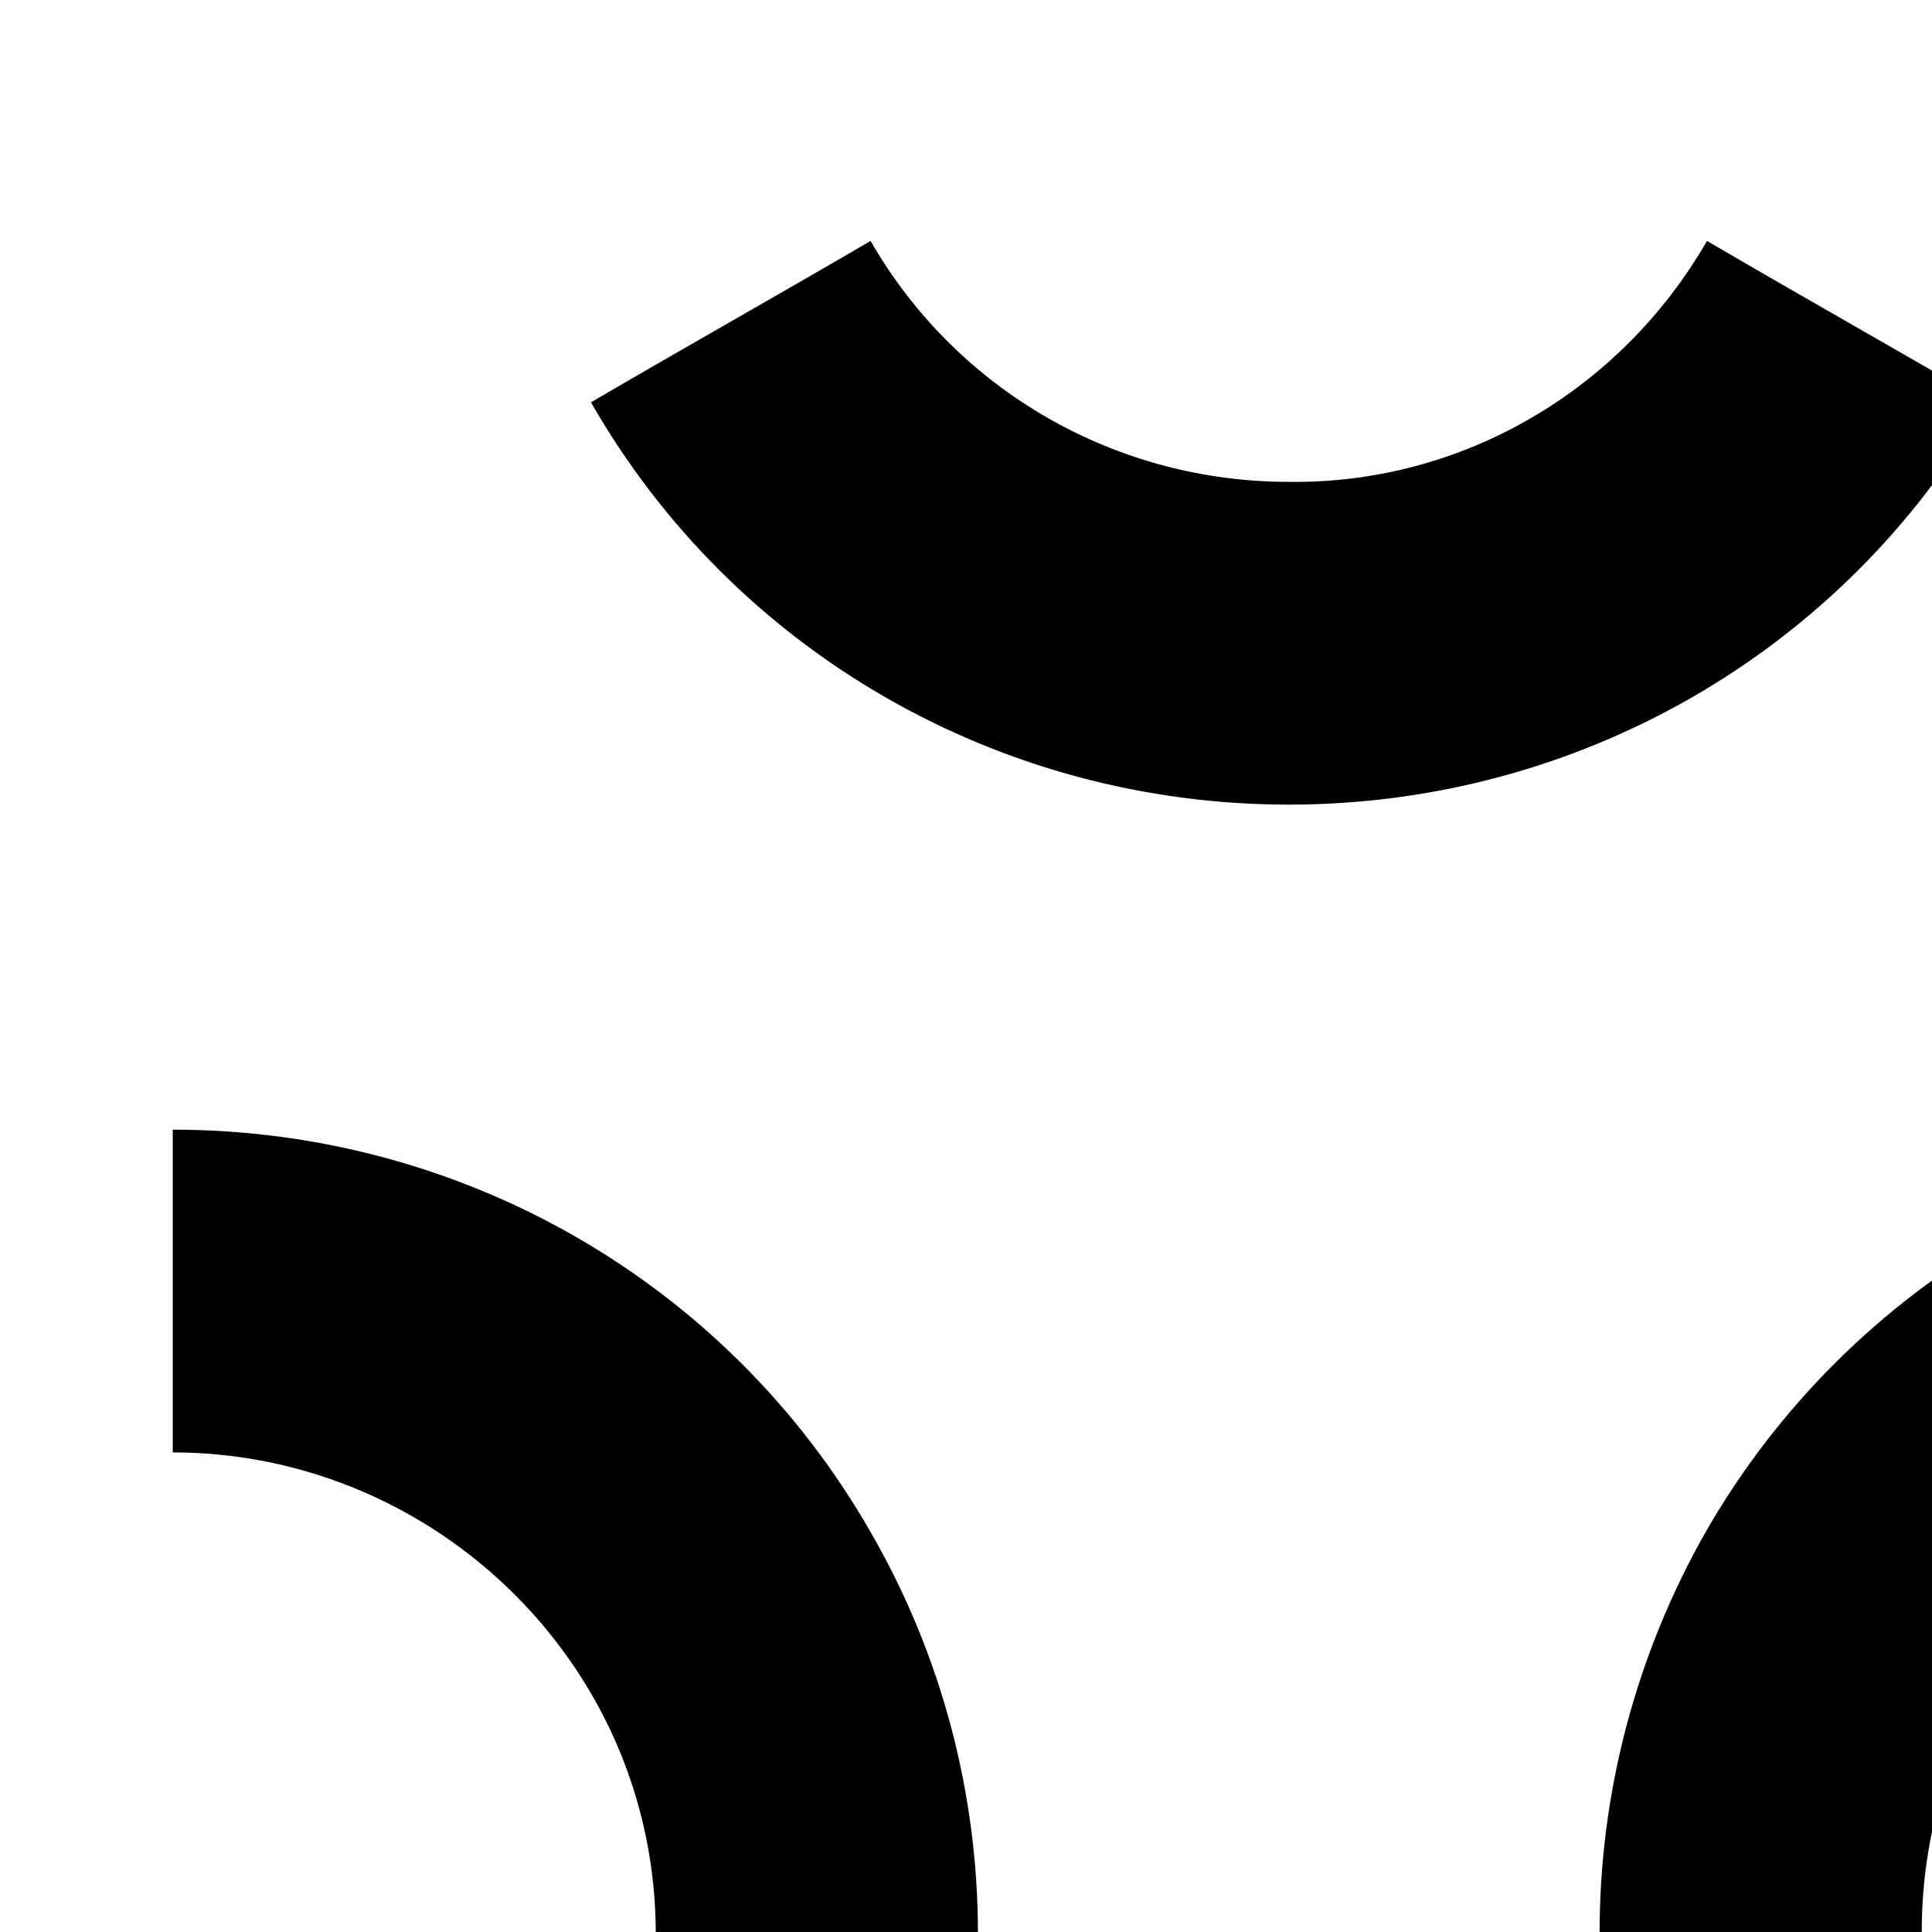 <?xml version="1.0" encoding="utf-8"?>
<!-- Generator: Adobe Illustrator 18.0.0, SVG Export Plug-In . SVG Version: 6.00 Build 0)  -->
<!DOCTYPE svg PUBLIC "-//W3C//DTD SVG 1.1//EN" "http://www.w3.org/Graphics/SVG/1.1/DTD/svg11.dtd">
<svg version="1.1" id="Layer_1" xmlns="http://www.w3.org/2000/svg" xmlns:xlink="http://www.w3.org/1999/xlink" x="0px" y="0px"
	 viewBox="0 0 85 85" enable-background="new 0 0 85 85" xml:space="preserve">
<path d="M105.8,63.8c0-4.7,0-9.4,0-14.2c-12.7,0-24.4,6.8-30.7,17.7c-6.3,11-6.3,24.5,0,35.4c4.1-2.4,8.2-4.7,12.3-7.1
	c-3.8-6.6-3.8-14.7,0-21.3S98.2,63.8,105.8,63.8z"/>
<path d="M75.1,10.6c4.1,2.4,8.2,4.7,12.3,7.1c-6.3,11-18,17.7-30.7,17.7C44,35.4,32.3,28.7,26,17.7c4.1-2.4,8.2-4.7,12.3-7.1
	c3.8,6.6,10.8,10.6,18.4,10.6C64.3,21.3,71.3,17.2,75.1,10.6z"/>
<path d="M26,95.7c4.1,2.4,8.2,4.7,12.3,7.1c6.3-11,6.3-24.5,0-35.4c-6.3-11-18-17.7-30.7-17.7c0,4.7,0,9.4,0,14.2
	c7.6,0,14.6,4.1,18.4,10.6C29.8,81,29.8,89.1,26,95.7z"/>
</svg>
